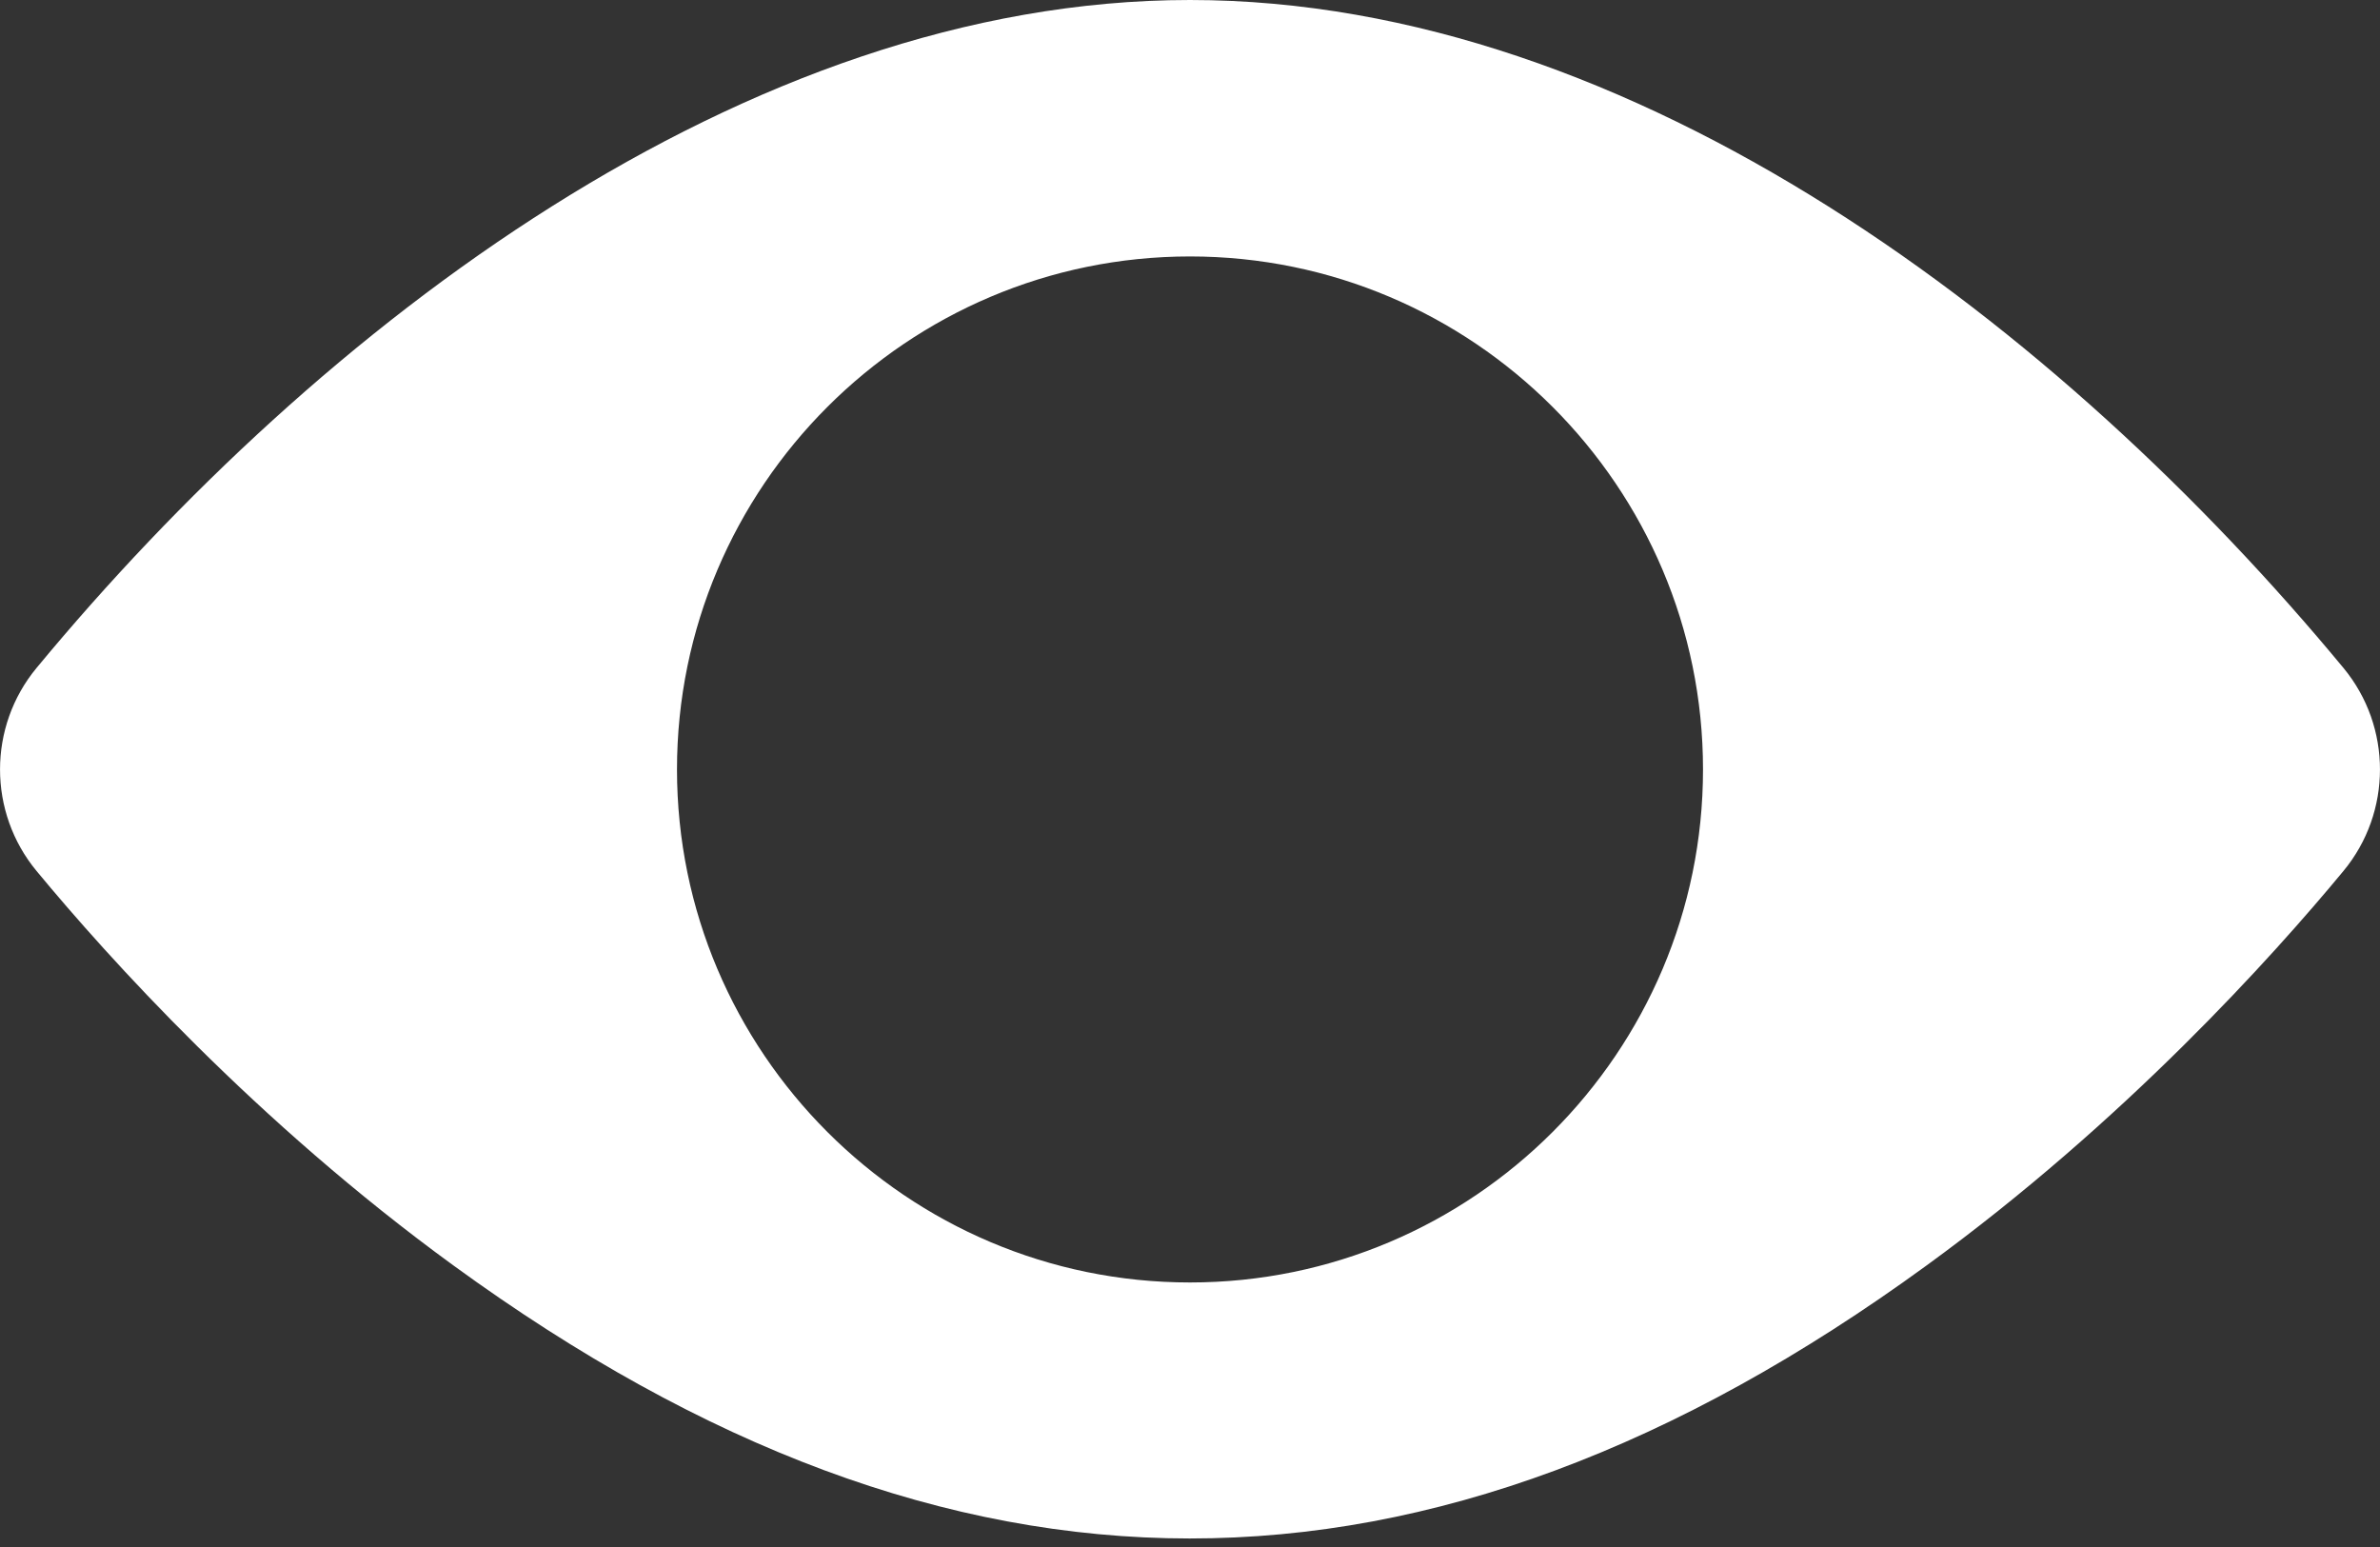 <svg width="20" height="13" viewBox="0 0 20 13" fill="none" xmlns="http://www.w3.org/2000/svg">
<rect x="0" y="0" width="20" height="13" fill="#333333" stroke="none"/>
<path d="M19.693 5.613C17.326 2.753 13.744 0 10 0C6.256 0 2.672 2.755 0.307 5.613C-0.102 6.107 -0.102 6.825 0.307 7.319C0.901 8.037 2.148 9.425 3.813 10.636C8.006 13.689 11.985 13.696 16.187 10.636C17.852 9.425 19.099 8.037 19.693 7.319C20.101 6.826 20.103 6.109 19.693 5.613ZM10 2.155C12.377 2.155 14.311 4.089 14.311 6.466C14.311 8.843 12.377 10.777 10 10.777C7.623 10.777 5.689 8.843 5.689 6.466C5.689 4.089 7.623 2.155 10 2.155Z" fill="white"/>
</svg>
